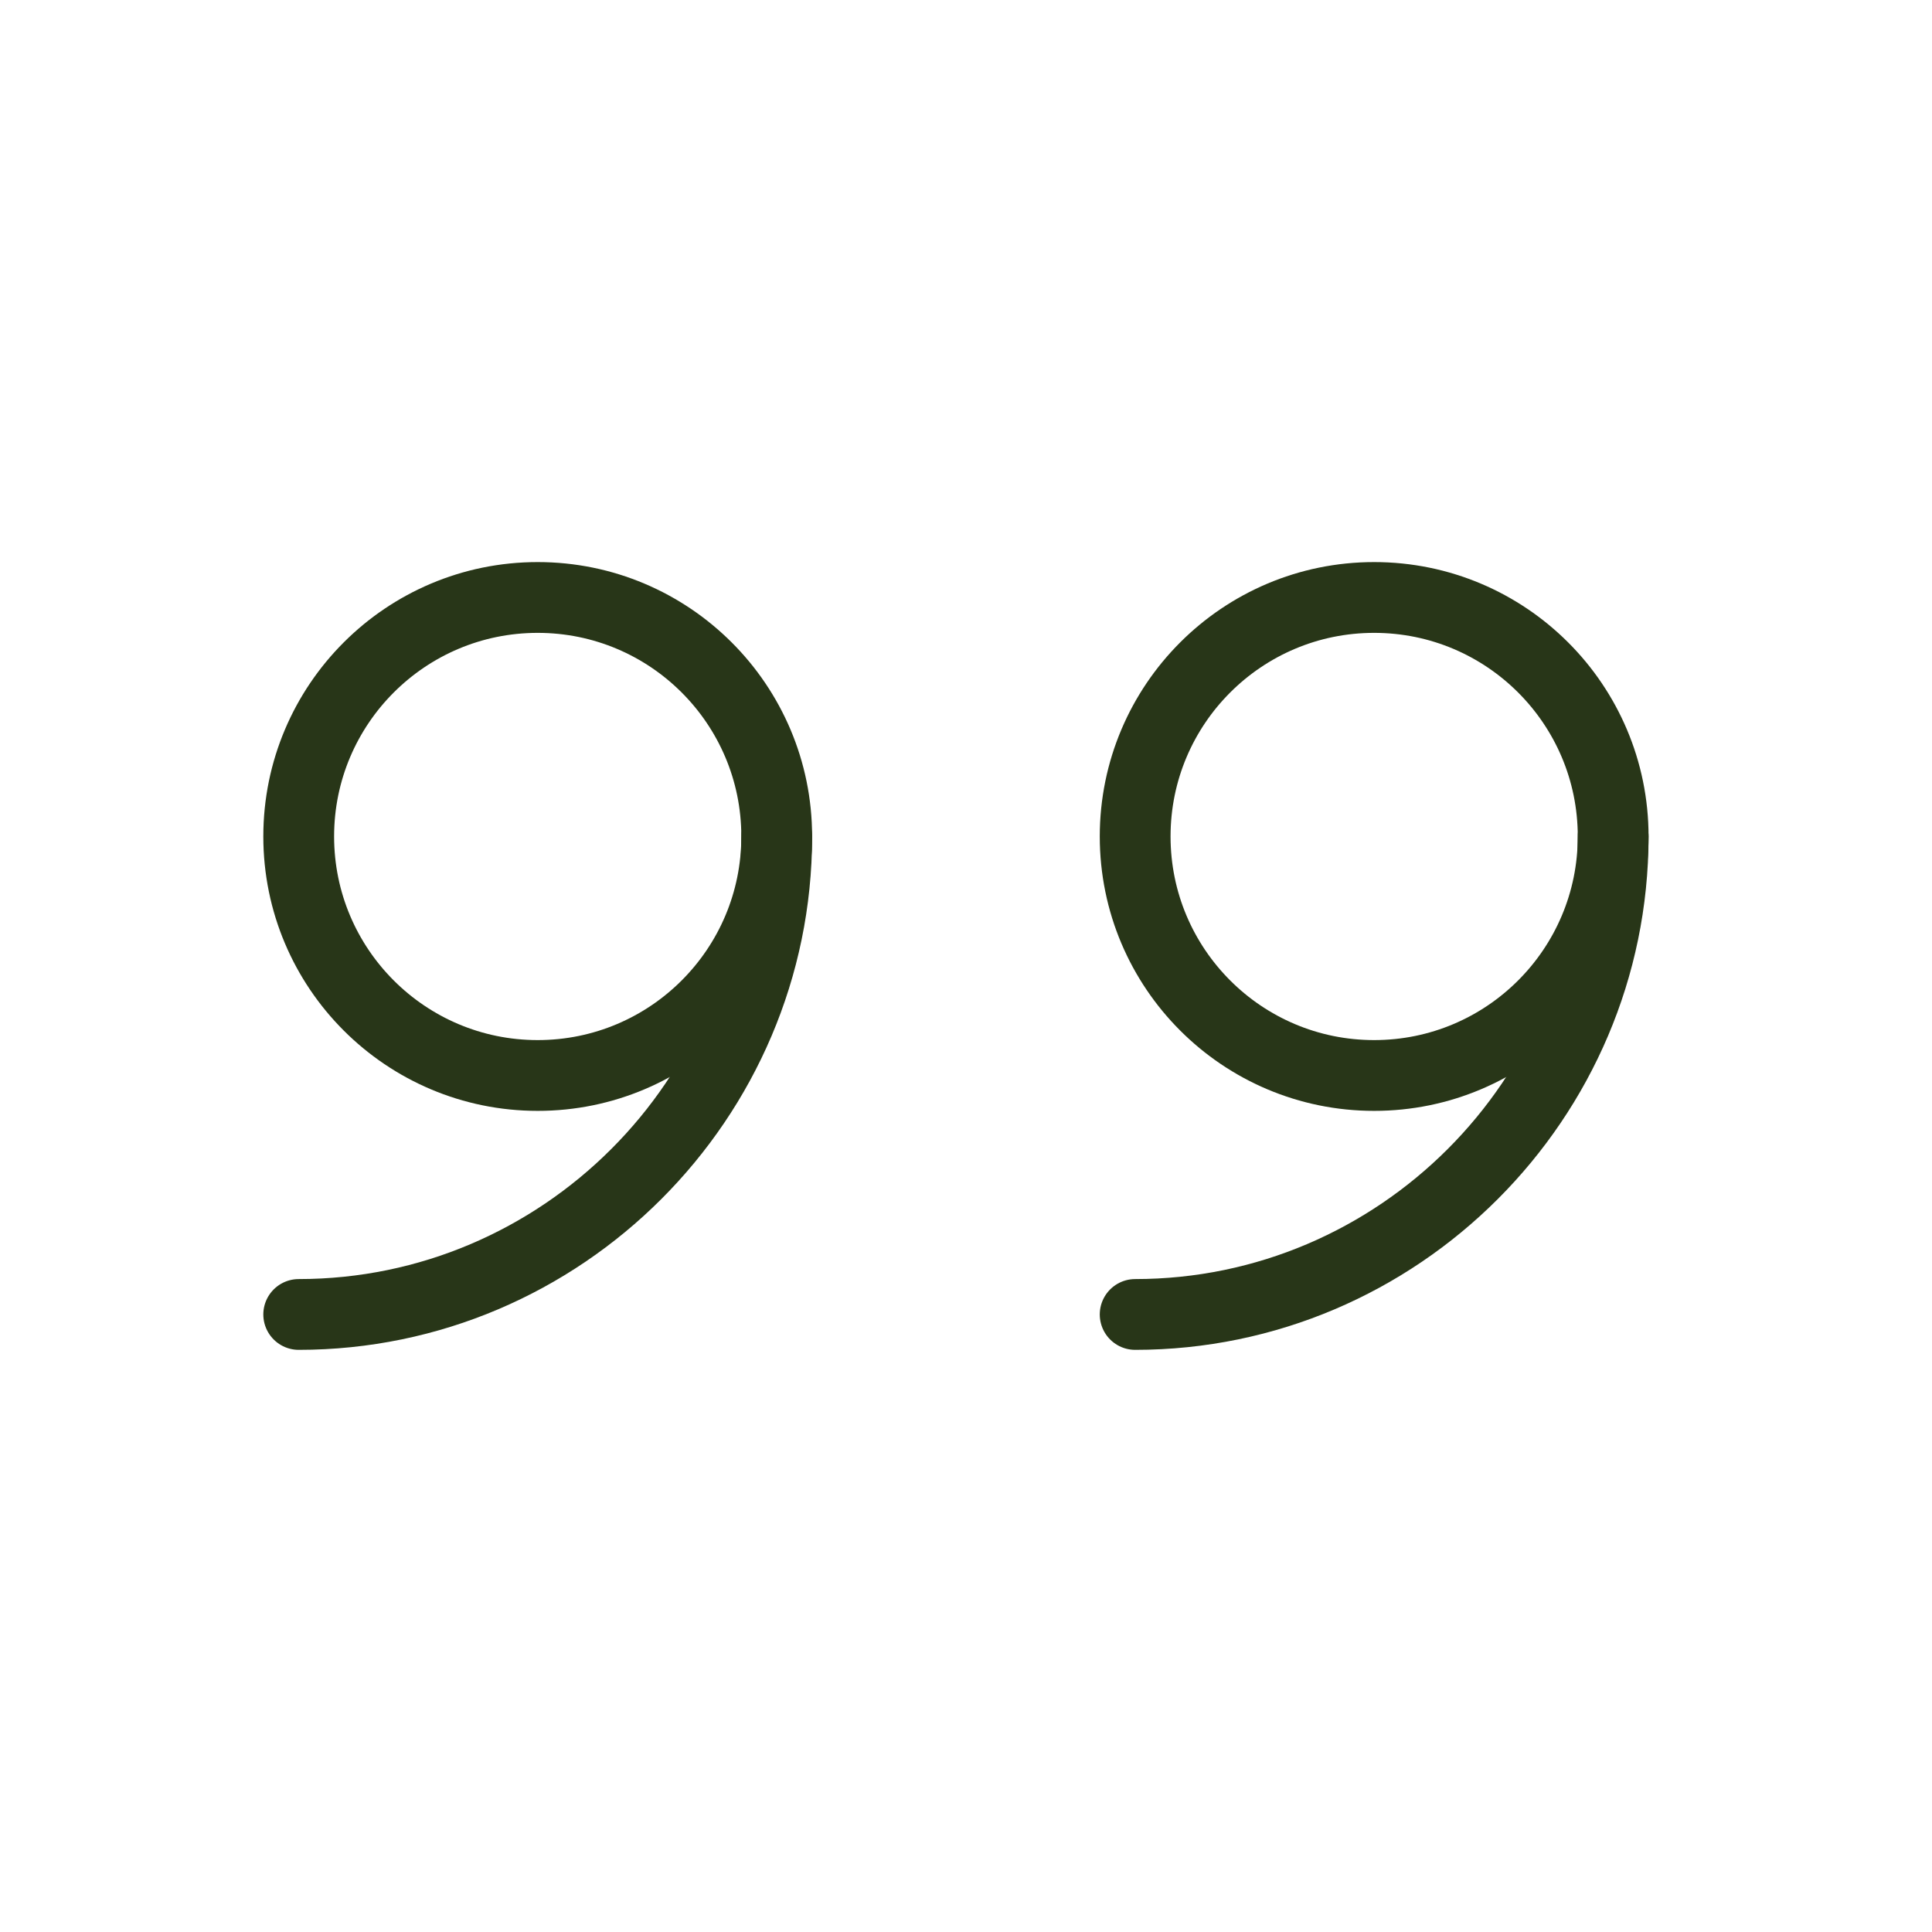 <svg width="36" height="36" viewBox="0 0 36 36" fill="none" xmlns="http://www.w3.org/2000/svg">
<path d="M25.605 11.133C23.146 11.133 21.152 13.127 21.152 15.586C21.152 18.046 23.146 20.04 25.605 20.04C28.065 20.04 30.059 18.046 30.059 15.586C30.059 13.127 28.065 11.133 25.605 11.133Z" stroke="#283618" stroke-width="1.319" stroke-miterlimit="10" stroke-linecap="round" stroke-linejoin="round"/>
<path d="M30.059 15.586C30.059 20.485 26.051 24.493 21.152 24.493" stroke="#283618" stroke-width="1.319" stroke-miterlimit="10" stroke-linecap="round" stroke-linejoin="round"/>
<path d="M10.019 11.133C7.56 11.133 5.566 13.127 5.566 15.586C5.566 18.046 7.56 20.04 10.019 20.04C12.479 20.04 14.473 18.046 14.473 15.586C14.473 13.127 12.479 11.133 10.019 11.133Z" stroke="#283618" stroke-width="1.319" stroke-miterlimit="10" stroke-linecap="round" stroke-linejoin="round"/>
<path d="M14.473 15.586C14.473 20.485 10.465 24.493 5.566 24.493" stroke="#283618" stroke-width="1.319" stroke-miterlimit="10" stroke-linecap="round" stroke-linejoin="round"/>
</svg>
